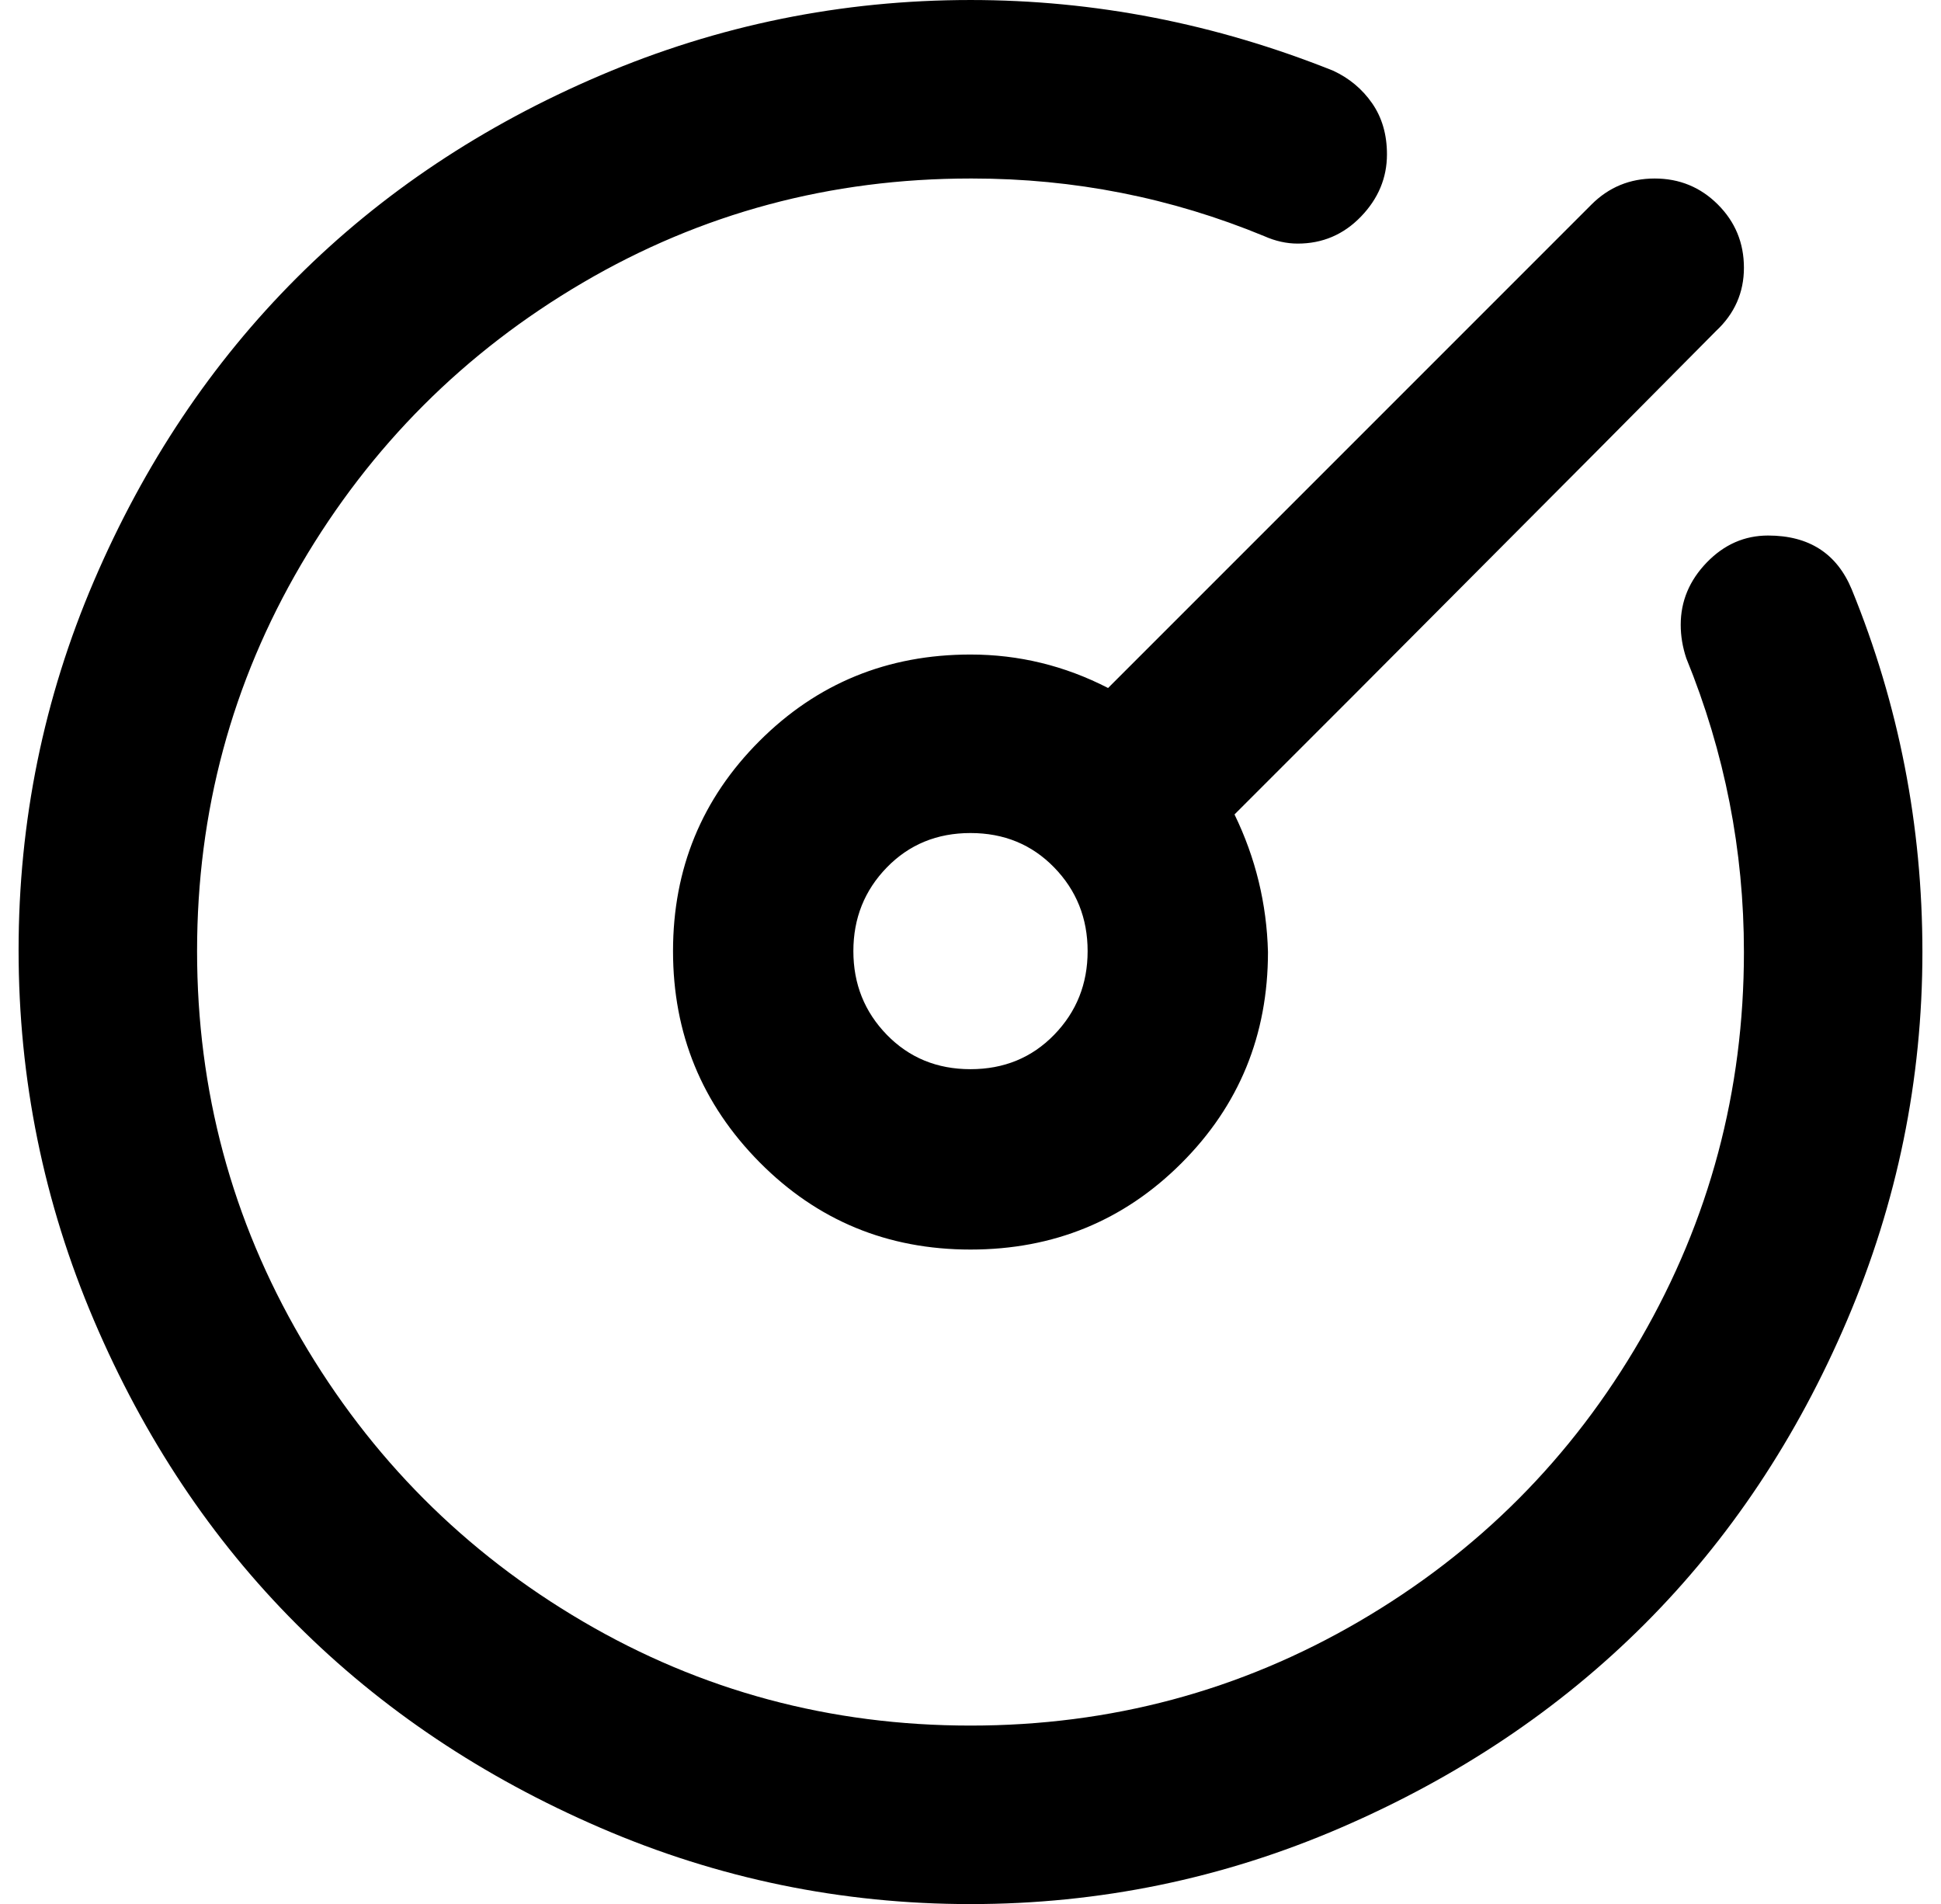 <?xml version="1.0" standalone="no"?>
<!DOCTYPE svg PUBLIC "-//W3C//DTD SVG 1.1//EN" "http://www.w3.org/Graphics/SVG/1.1/DTD/svg11.dtd" >
<svg xmlns="http://www.w3.org/2000/svg" xmlns:xlink="http://www.w3.org/1999/xlink" version="1.1" viewBox="-10 0 1044 1024">
   <path fill="currentColor"
d="M512 96q-113 0 -208.5 56t-151.5 151.5t-56 208t56 208.5t151.5 152t208.5 56t209 -56t151.5 -152t55.5 -208q0 -82 -31 -158q-3 -9 -3 -18q0 -19 14 -33.5t33 -14.5q33 0 45 29q38 93 38 195q0 103 -40.5 198t-109 163.5t-163.5 109.5t-199 41t-199 -41t-163.5 -109.5
t-109 -163.5t-40.5 -199t40.5 -198.5t109 -163t163.5 -109t199 -40.5q100 0 195 38q13 6 21 17.5t8 27.5q0 19 -14 33.5t-34 14.5q-9 0 -18 -4q-75 -31 -157 -31h-1zM914 110q14 14 14 34t-15 34l-64.5 65t-129.5 130l-65 65q17 35 18 74q0 67 -46.5 113.5t-113.5 46.5
t-113.5 -47t-46.5 -113.5t46.5 -113t113.5 -46.5q39 0 74 18l260 -260q14 -14 34 -14t34 14zM449 511.5q0 26.5 18 45t45 18.5t45 -18.5t18 -45t-18 -45t-45 -18.5t-45 18.5t-18 45z" />
</svg>
